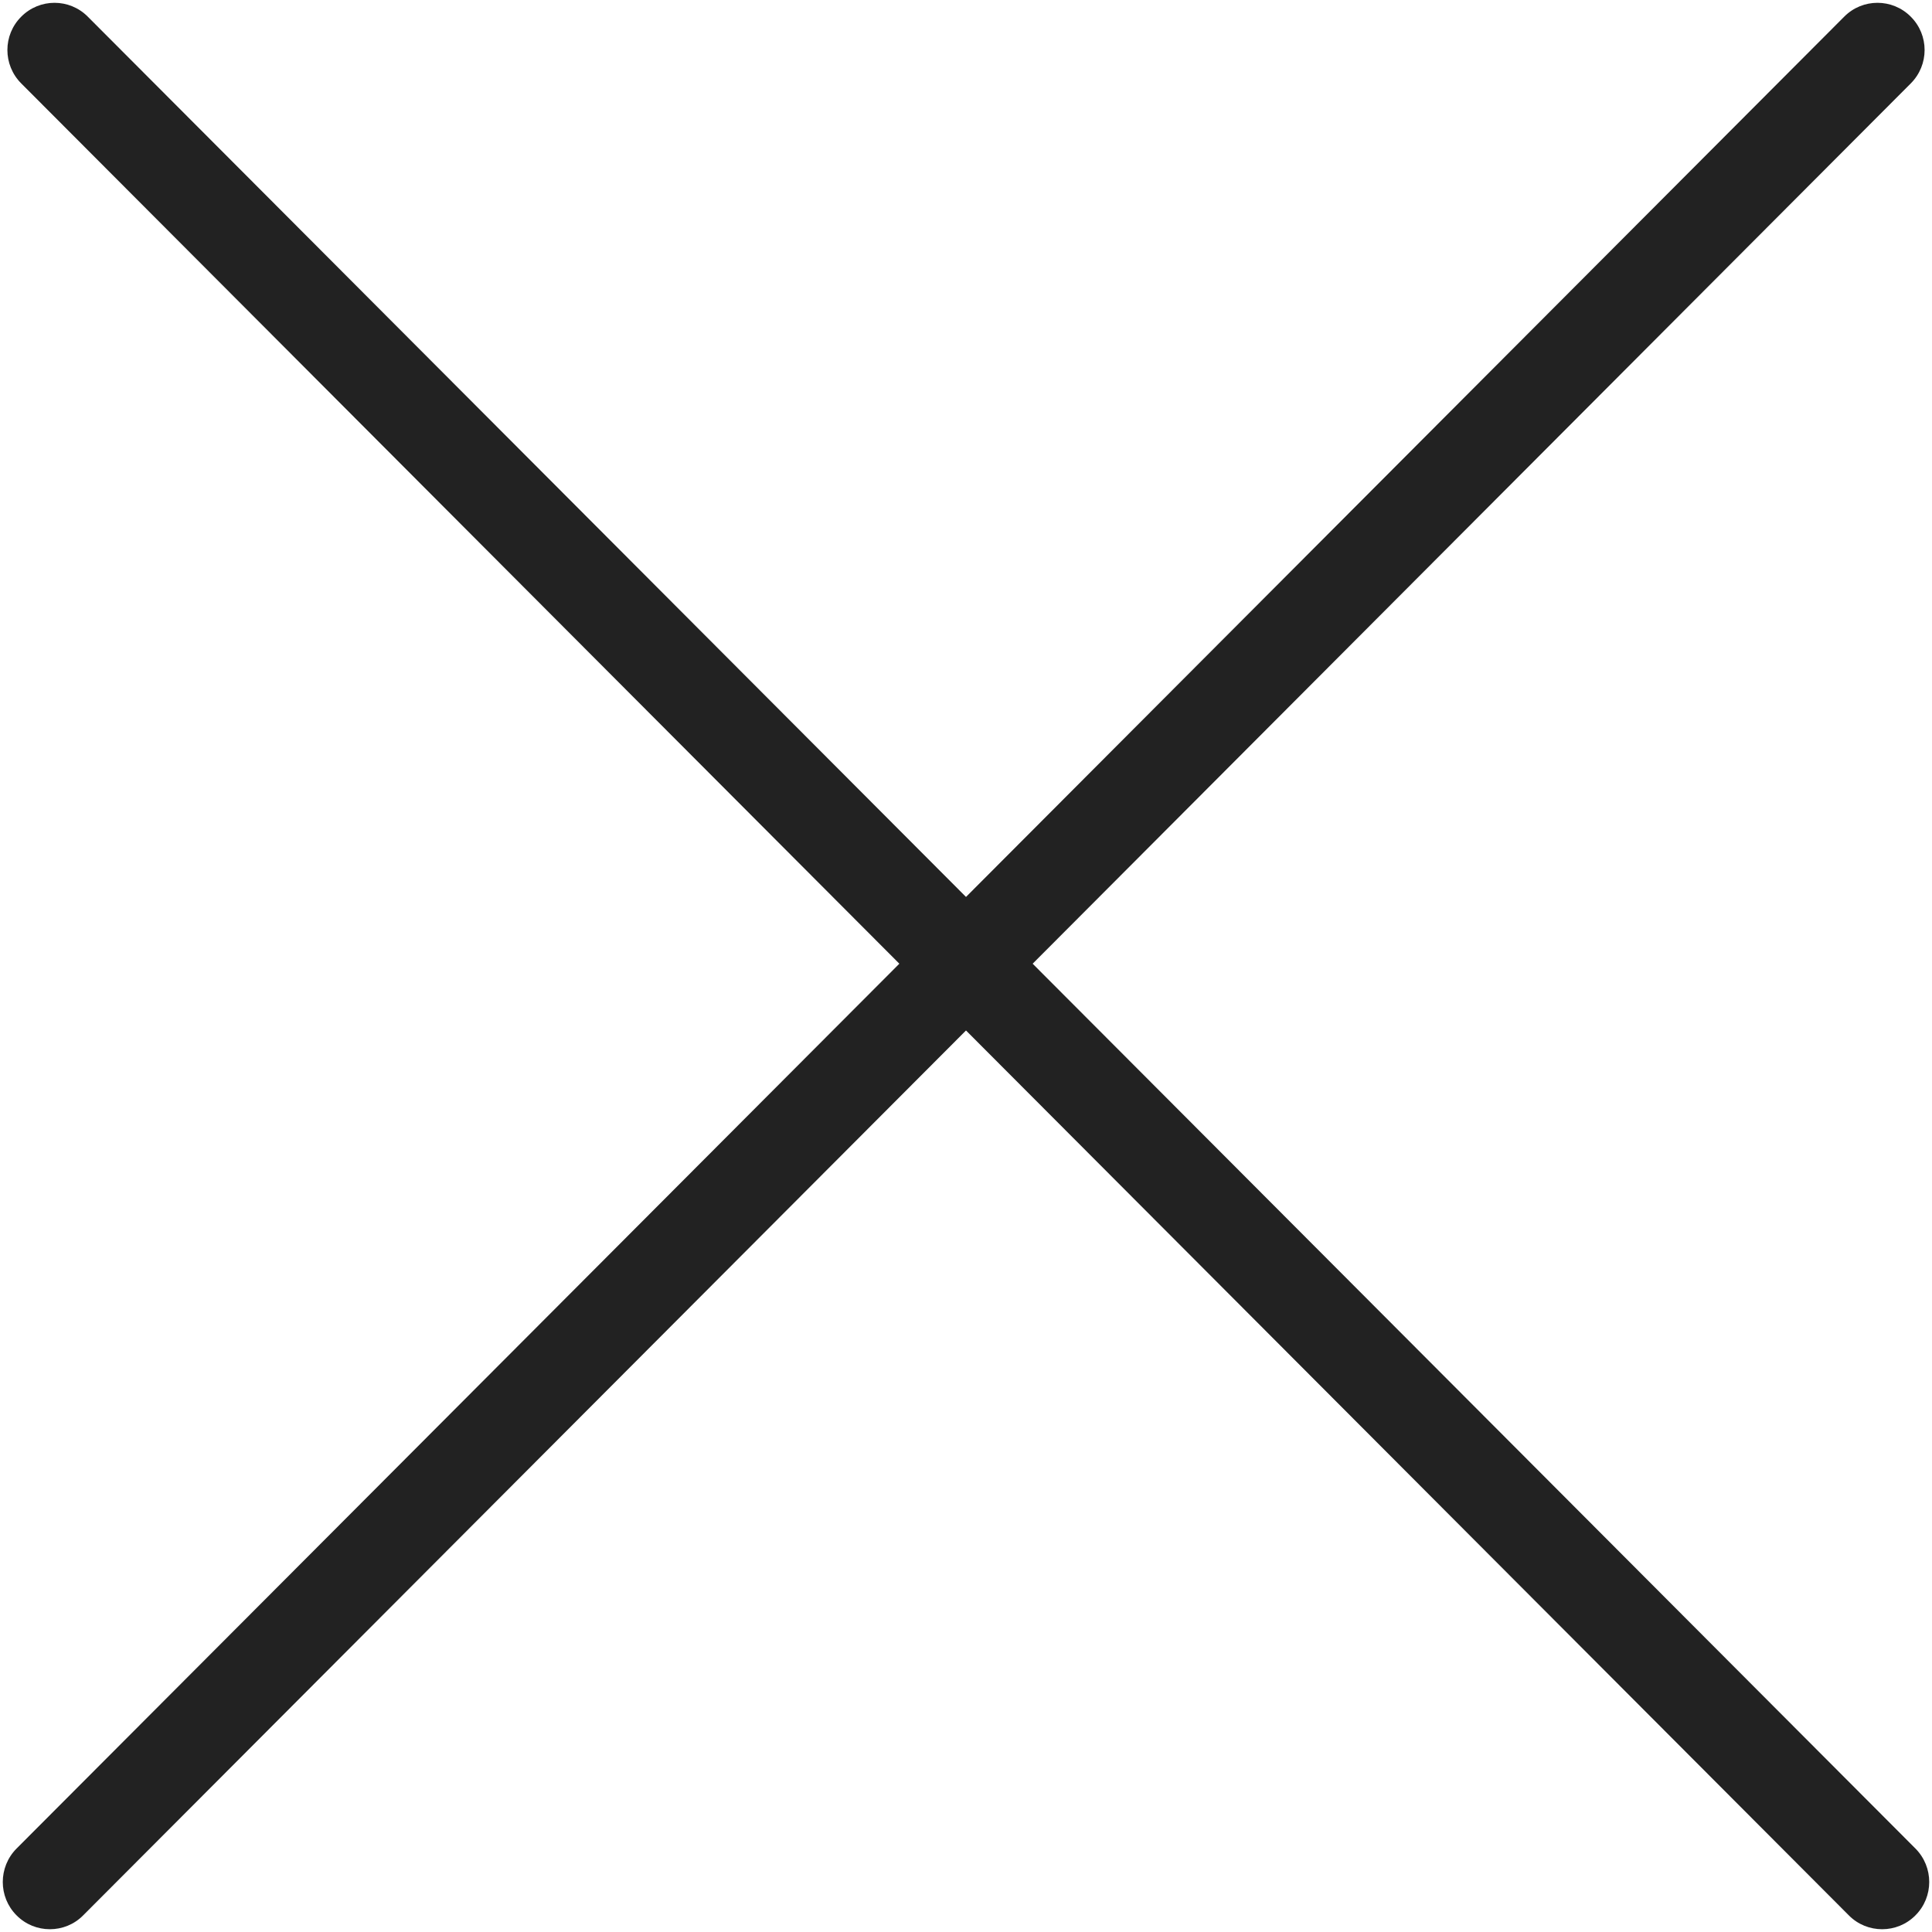 ﻿<?xml version="1.0" encoding="utf-8"?>
<svg version="1.1" xmlns:xlink="http://www.w3.org/1999/xlink" width="16px" height="16px" xmlns="http://www.w3.org/2000/svg">
  <g transform="matrix(1 0 0 1 -1812 -8 )">
    <path d="M 15.863 15.862  C 16.015 15.71  16.015 15.462  15.863 15.309  L 8.552 7.981  L 15.824 0.691  C 15.977 0.538  15.977 0.29  15.824 0.138  C 15.672 -0.015  15.425 -0.015  15.273 0.138  L 8 7.428  L 0.727 0.138  C 0.575 -0.015  0.328 -0.015  0.176 0.138  C 0.023 0.29  0.023 0.538  0.176 0.691  L 7.448 7.981  L 0.137 15.309  C -0.015 15.462  -0.015 15.71  0.137 15.862  C 0.213 15.939  0.313 15.977  0.413 15.977  C 0.513 15.977  0.613 15.939  0.689 15.862  L 8 8.534  L 15.311 15.862  C 15.387 15.939  15.487 15.977  15.587 15.977  C 15.687 15.977  15.787 15.939  15.863 15.862  Z " fill-rule="nonzero" fill="#000000" stroke="none" fill-opacity="0.867" transform="matrix(1 0 0 1 1812 8 )" />
  </g>
</svg>